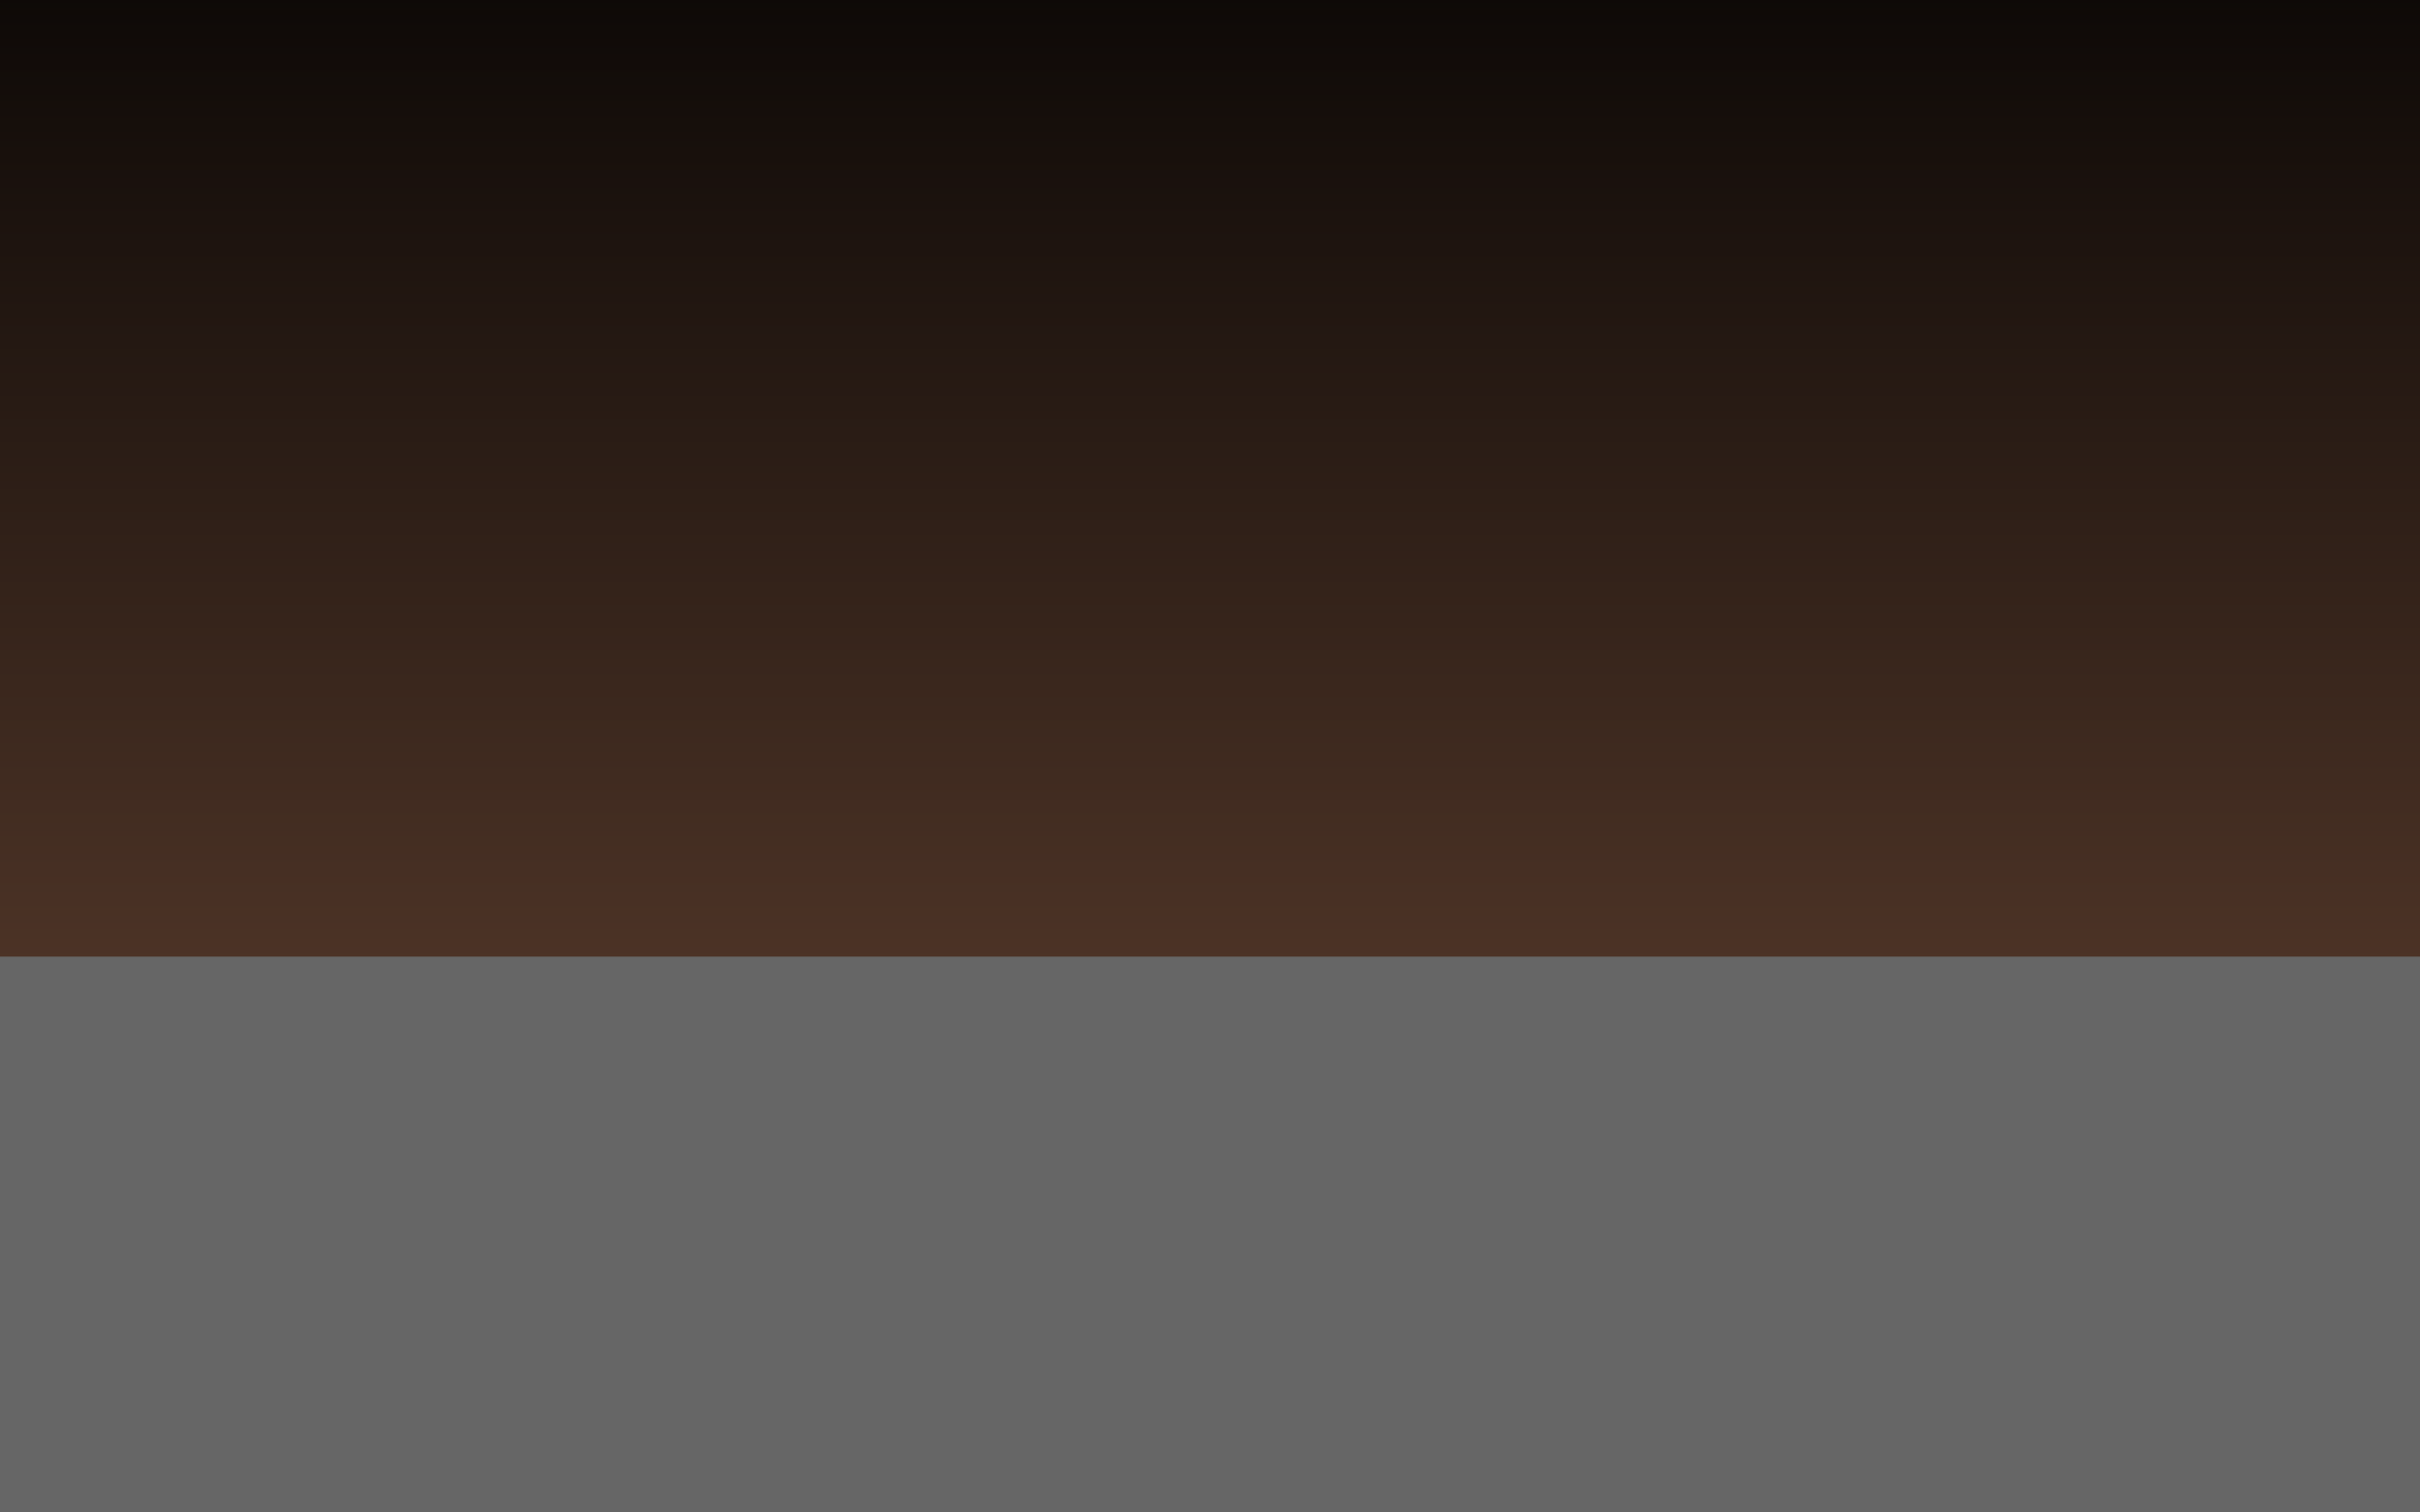 <?xml version="1.0" encoding="utf-8"?>
<!-- Generator: Adobe Illustrator 16.0.0, SVG Export Plug-In . SVG Version: 6.00 Build 0)  -->
<!DOCTYPE svg PUBLIC "-//W3C//DTD SVG 1.1//EN" "http://www.w3.org/Graphics/SVG/1.1/DTD/svg11.dtd">
<svg version="1.1" xmlns="http://www.w3.org/2000/svg" xmlns:xlink="http://www.w3.org/1999/xlink" x="0px" y="0px" width="1280px"
	 height="800px" viewBox="0 0 1280 800" enable-background="new 0 0 1280 800" xml:space="preserve">
<symbol  id="Arbres_1" viewBox="-41.326 -55.933 80.273 111.745">
</symbol>
<g id="Calque_7">
	<linearGradient id="SVGID_1_" gradientUnits="userSpaceOnUse" x1="428.304" y1="656.699" x2="428.304" y2="-115.069">
		<stop  offset="0" style="stop-color:#5E3F2F"/>
		<stop  offset="1" style="stop-color:#000000"/>
	</linearGradient>
	<polygon fill="url(#SVGID_1_)" points="-698.645,656.699 1537.22,517.227 1555.252,-115.069 -336.059,-104.833 -671.944,-103.159 	
		"/>
</g>
<g id="Calque_1">
	<g>
		
			<use xlink:href="#Arbres_1"  width="80.273" height="111.745" x="-41.326" y="-55.933" transform="matrix(7.536 0 0 -7.536 614.281 65.925)" overflow="visible"/>
		<g>
			
				<use xlink:href="#Arbres_1"  width="80.273" height="111.745" x="-41.326" y="-55.933" transform="matrix(7.536 0 0 -7.536 478.643 48.012)" overflow="visible"/>
			
				<use xlink:href="#Arbres_1"  width="80.273" height="111.745" x="-41.326" y="-55.933" transform="matrix(7.536 0 0 -7.536 1238.131 53.505)" overflow="visible"/>
			
				<use xlink:href="#Arbres_1"  width="80.273" height="111.745" x="-41.326" y="-55.933" transform="matrix(7.536 0 0 -7.536 1329.16 59.893)" overflow="visible"/>
			
				<use xlink:href="#Arbres_1"  width="80.273" height="111.745" x="-41.326" y="-55.933" transform="matrix(7.536 0 0 -7.536 1569.467 26.553)" overflow="visible"/>
			
				<use xlink:href="#Arbres_1"  width="80.273" height="111.745" x="-41.326" y="-55.933" transform="matrix(7.536 0 0 -7.536 1285.583 -40.62)" overflow="visible"/>
			
				<use xlink:href="#Arbres_1"  width="80.273" height="111.745" x="-41.326" y="-55.933" transform="matrix(7.536 0 0 -7.536 834.596 -37.619)" overflow="visible"/>
		</g>
	</g>
	<g>
		
			<use xlink:href="#Arbres_1"  width="80.273" height="111.745" x="-41.326" y="-55.933" transform="matrix(7.536 0 0 -7.536 253.913 81.218)" overflow="visible"/>
		<g>
			
				<use xlink:href="#Arbres_1"  width="80.273" height="111.745" x="-41.326" y="-55.933" transform="matrix(7.536 0 0 -7.536 118.274 63.305)" overflow="visible"/>
			
				<use xlink:href="#Arbres_1"  width="80.273" height="111.745" x="-41.326" y="-55.933" transform="matrix(7.536 0 0 -7.536 877.763 68.798)" overflow="visible"/>
			
				<use xlink:href="#Arbres_1"  width="80.273" height="111.745" x="-41.326" y="-55.933" transform="matrix(7.536 0 0 -7.536 968.792 75.186)" overflow="visible"/>
			
				<use xlink:href="#Arbres_1"  width="80.273" height="111.745" x="-41.326" y="-55.933" transform="matrix(7.536 0 0 -7.536 1209.099 41.846)" overflow="visible"/>
			
				<use xlink:href="#Arbres_1"  width="80.273" height="111.745" x="-41.326" y="-55.933" transform="matrix(7.536 0 0 -7.536 925.215 -25.327)" overflow="visible"/>
			
				<use xlink:href="#Arbres_1"  width="80.273" height="111.745" x="-41.326" y="-55.933" transform="matrix(7.536 0 0 -7.536 474.228 -22.326)" overflow="visible"/>
		</g>
	</g>
	
		<use xlink:href="#Arbres_1"  width="80.273" height="111.745" x="-41.326" y="-55.933" transform="matrix(1.646 0 0 -1.646 622.645 -208.483)" overflow="visible"/>
	
		<use xlink:href="#Arbres_1"  width="80.273" height="111.745" x="-41.326" y="-55.933" transform="matrix(1.646 0 0 -1.646 676.6 -200.336)" overflow="visible"/>
	
		<use xlink:href="#Arbres_1"  width="80.273" height="111.745" x="-41.326" y="-55.933" transform="matrix(6.64 0 0 -6.64 79.738 31.498)" overflow="visible"/>
	
		<use xlink:href="#Arbres_1"  width="80.273" height="111.745" x="-41.326" y="-55.933" transform="matrix(7.536 0 0 -7.536 585.246 123.465)" overflow="visible"/>
	<polygon fill="#666666" points="-237.477,506 1754.117,506 1850.816,848 -48.428,848 	"/>
</g>
<g id="Calque_2" display="none">
	<polygon display="inline" fill="#5B5150" points="852.715,296.837 831.646,362.335 842.18,389.061 891.328,357.067 
		886.607,313.424 	"/>
	
		<rect x="858.67" y="224.255" transform="matrix(-0.898 -0.44 0.44 -0.898 1547.137 828.486)" display="inline" fill="#6D5021" width="21.668" height="21.671"/>
	
		<rect x="852.495" y="245.703" transform="matrix(0.898 0.44 -0.44 0.898 211.782 -360.324)" display="inline" fill="#EFBB95" width="62.841" height="62.842"/>
	
		<rect x="858.946" y="241.678" transform="matrix(0.898 0.44 -0.44 0.898 204.23 -359.559)" display="inline" fill="#F9BA48" width="39.007" height="39.005"/>
	
		<line display="inline" fill="none" stroke="#000000" stroke-miterlimit="10" x1="916.901" y1="281.202" x2="911.062" y2="278.346"/>
	
		<rect x="901.207" y="298.155" transform="matrix(0.898 0.439 -0.439 0.898 223.465 -366.972)" display="inline" width="6.501" height="2.167"/>
	<polygon display="inline" fill="#B70000" points="909.104,262.009 900.113,272.988 902.858,282.172 903.033,274.415 
		909.57,271.283 	"/>
	
		<rect x="863.337" y="285.579" transform="matrix(0.899 0.439 -0.439 0.899 213.567 -350.323)" display="inline" fill="#B70000" width="2.437" height="2.439"/>
	
		<rect x="876.087" y="294.856" transform="matrix(0.898 0.44 -0.44 0.898 219.937 -355.881)" display="inline" fill="#B70000" width="3.506" height="3.507"/>
	
		<rect x="890.043" y="293.723" transform="matrix(0.899 0.439 -0.439 0.899 219.027 -360.863)" display="inline" fill="#B70000" width="1.354" height="0"/>
	
		<rect x="891.489" y="303.791" transform="matrix(0.898 0.44 -0.44 0.898 224.973 -361.988)" display="inline" fill="#B70000" width="2.056" height="0"/>
	
		<rect x="881.542" y="307.424" transform="matrix(0.898 0.44 -0.44 0.898 226.083 -356.979)" display="inline" fill="#B70000" width="4.334" height="4.334"/>
	
		<rect x="914.5" y="263.893" transform="matrix(0.898 0.439 -0.439 0.898 210.715 -376.077)" display="inline" fill="#B70000" width="6.501" height="6.501"/>
</g>
<g id="Calque_8" display="none">
	
		<rect x="663.43" y="297.791" transform="matrix(0.979 -0.204 0.204 0.979 -51.478 147.53)" display="inline" fill="#EFBB95" width="52.716" height="51.29"/>
	
		<rect x="676.624" y="322.752" transform="matrix(0.979 -0.204 0.204 0.979 -52.264 145.415)" display="inline" fill="#EAEAEA" width="5.699" height="7.122"/>
	
		<rect x="697.546" y="318.39" transform="matrix(0.979 -0.204 0.204 0.979 -50.935 149.59)" display="inline" fill="#EAEAEA" width="5.699" height="7.123"/>
	
		<rect x="678.415" y="325.215" transform="matrix(0.979 -0.205 0.205 0.979 -52.458 146.279)" display="inline" width="1.514" height="1.783"/>
	
		<rect x="699.337" y="320.854" transform="matrix(0.979 -0.205 0.205 0.979 -51.141 150.578)" display="inline" width="1.513" height="1.783"/>
	
		<rect x="674.617" y="321.386" transform="matrix(0.849 -0.528 0.528 0.849 -68.448 407.45)" display="inline" fill="#EFBB95" width="8.55" height="4.274"/>
	
		<rect x="696.933" y="316.735" transform="matrix(-0.989 -0.145 0.145 -0.989 1348.694 736.166)" display="inline" fill="#EFBB95" width="8.55" height="4.275"/>
	<polygon display="inline" points="683.107,343.747 683.297,343.46 685.315,340.377 700.658,337.178 704.522,339.283 	"/>
	<path display="inline" fill="#FFDA6A" d="M658.753,303.708l3.197,15.341l51.606-10.755l-3.197-15.343L658.753,303.708z"/>
	<polygon display="inline" fill="#4F4F4F" points="681.771,351.302 671.662,391.249 724.441,393.104 711.525,345.101 	"/>
</g>
<g id="Calque_3" display="none">
	<path display="inline" fill="#A8A8A8" d="M1246.806,269.916l-193.944-0.173l-79.623-82.15l-315.245,51.246L583.569,353.31
		l-200.13,64.368l29.551,176.348l100.37-16.318l34.882-55.488l148.63-24.158l29.022,45.098l258.051-41.944l20.644-55.149
		l133.194-21.646l55.744,42.729l83.477-13.569L1246.806,269.916z M617.896,381.687l42.759-110.918l138.321-25.214l0.382,1.33
		l14.281,95.218L617.896,381.687z M833.097,335.363l-14.943-95.138l151.176-28.941l69.442,91.236L833.097,335.363z"/>
	
		<rect x="1021.317" y="450.433" transform="matrix(0.985 -0.171 0.171 0.985 -73.25 194.895)" display="inline" fill="#020202" width="143.022" height="143.022"/>
	
		<rect x="568.805" y="523.117" transform="matrix(0.985 -0.171 0.171 0.985 -92.382 118.456)" display="inline" fill="#020202" width="143.024" height="143.021"/>
	<rect x="1163" y="214" display="inline" fill="#3D3D3D" width="33" height="33"/>
	<rect x="1109" y="176" display="inline" fill="#3D3D3D" width="39" height="38"/>
	<rect x="1153" y="98" display="inline" fill="#3D3D3D" width="71" height="71"/>
	<polygon display="inline" fill="none" stroke="#666666" stroke-miterlimit="10" points="807.38,234.62 854.723,511.924 
		971.683,491.858 1005.946,427.786 1068.033,416.047 1042.595,283.846 969.329,202.29 	"/>
	<polygon display="inline" fill="none" stroke="#666666" stroke-miterlimit="10" points="807.38,234.62 854.723,511.924 
		737.623,529.957 686.332,480.102 621.762,491.816 598.203,356.624 659.864,259.032 	"/>
	<line display="inline" fill="none" stroke="#000000" stroke-miterlimit="10" x1="627.331" y1="406.87" x2="671.325" y2="397.609"/>
	
		<line display="inline" fill="none" stroke="#000000" stroke-miterlimit="10" x1="843.566" y1="359.299" x2="888.213" y2="353.995"/>
	<path display="inline" opacity="0.2" fill="#03ABFF" d="M969.329,211.284l-151.176,28.941l0.046,0.294l14.897,94.844
		l205.675-32.843L969.329,211.284z M922.098,316.387l-12.527-9.569l-14.493,10.813l-7.713-13.278l-5.505,17.908l-13.064-13.034
		l-5.87,15.857l-19.142-15.863l-6.865,21.16l9.549-30.503l-13.008-21.875l20.136,8.795l-25.197-20.353l8.396-5.265l-3.584-19.091
		L845,258.902V242l20.39,30.09l-15.725-32.312l8.749,2.49l6.078-7.657l14.233,10.943l22.319-17.942l4.005,31.29l2.798-31.415
		l26.963,41.733l-17.186-42.736l23.547,2.623l-3.465,27.446l22.822,2.349l-14.074,33.578L974.768,304H928L922.098,316.387z"/>
	<g display="inline">
		<polygon opacity="0.2" fill="#03ABFF" points="658.389,282.778 670.323,285.268 678.614,277.611 698.024,288.555 728.459,270.612 
			733.921,301.902 737.736,270.487 774.504,312.22 751.069,269.484 783.178,272.106 778.453,299.553 807.511,301.746 
			798.977,245.555 660.655,270.769 654.236,287.419 679.821,315.09 		"/>
		<polygon opacity="0.2" fill="#03ABFF" points="813.006,342.23 813.64,342.103 807.963,304.722 790.382,335.48 		"/>
		<polygon opacity="0.2" fill="#03ABFF" points="761.555,352.635 789.422,347 765.217,347 		"/>
		<polygon opacity="0.2" fill="#03ABFF" points="652,293.221 649.615,299.406 652,301.902 		"/>
		<polygon opacity="0.2" fill="#03ABFF" points="740.086,349.817 720.322,360.631 709.805,347.353 702.593,364.559 749.477,355.078 
					"/>
		<polygon opacity="0.2" fill="#03ABFF" points="642.706,317.329 640.741,322.426 663.757,329.798 		"/>
		<polygon opacity="0.2" fill="#03ABFF" points="676.479,368.084 650.378,352.221 641.016,373.381 654.037,342.877 639.682,325.174 
			617.896,381.687 701.611,364.757 684.483,352.227 		"/>
		<polygon opacity="0.2" fill="#03ABFF" points="652,285 652,293.221 654.236,287.419 		"/>
		<polygon opacity="0.2" fill="#03ABFF" points="702.299,365.261 702.593,364.559 701.611,364.757 		"/>
	</g>
</g>
<g id="Calque_6" display="none">
	<g display="inline">
		<path fill="#0548A8" d="M392.021,387.652l13.723-45.844c0,0-56.127,10.359-98.241-3.751c0,0-59.639,16.344-99.439-1.721
			l9.735,51.18L392.021,387.652z"/>
		<rect x="217" y="387" width="174" height="10"/>
		<polyline fill="#EFBB95" points="303.916,528.746 216.697,476.241 220.651,518.838 246,551.855 246,575 303.916,575 362,575 
			362,551.855 387.264,518.838 391.257,476.241 303.916,528.746 		"/>
		<polyline fill="#F9BA48" points="304,397 389.077,397 391.135,476.039 371.935,504.438 333.537,528.146 304.19,535.048 
			274.294,528.155 235.896,504.461 216.697,476.038 218.754,397 304,397 		"/>
		<polygon fill="#92BEFF" points="307,832 307,573.178 240.285,585.062 95.693,623.097 52,791.226 52,832 		"/>
		<polygon opacity="0.5" fill="#383838" points="307,578.115 307,573.178 240.285,585.062 240.995,585.264 		"/>
		<polygon fill="#78B3F9" points="246.318,573.577 276.659,559.79 307,554.556 307,574.824 240.285,585.062 		"/>
		<polygon fill="#92BEFF" points="307,832 307,573.178 373.922,585.062 518.41,623.097 562,791.226 562,832 		"/>
		<polygon opacity="0.5" fill="#383838" points="307,578.115 307,573.178 373.922,585.062 373.108,585.264 		"/>
		<polygon fill="#78B3F9" points="368.096,573.577 337.548,559.79 307,554.556 307,574.824 373.922,585.062 		"/>
		<line opacity="0.5" fill="none" stroke="#383838" stroke-width="2" stroke-miterlimit="10" x1="164" y1="728" x2="164" y2="832"/>
		<line opacity="0.5" fill="none" stroke="#383838" stroke-width="2" stroke-miterlimit="10" x1="447" y1="728" x2="447" y2="832"/>
	</g>
</g>
<g id="Calque_5" display="none">
	
		<rect x="1039.178" y="613.017" transform="matrix(0.807 0.59 -0.59 0.807 577.687 -497.7)" display="inline" width="23.163" height="45.001"/>
	
		<rect x="1048.572" y="620.076" transform="matrix(0.807 0.59 -0.59 0.807 574.349 -502.591)" display="inline" fill="#FFFFFF" width="16.214" height="16.001"/>
</g>
</svg>
